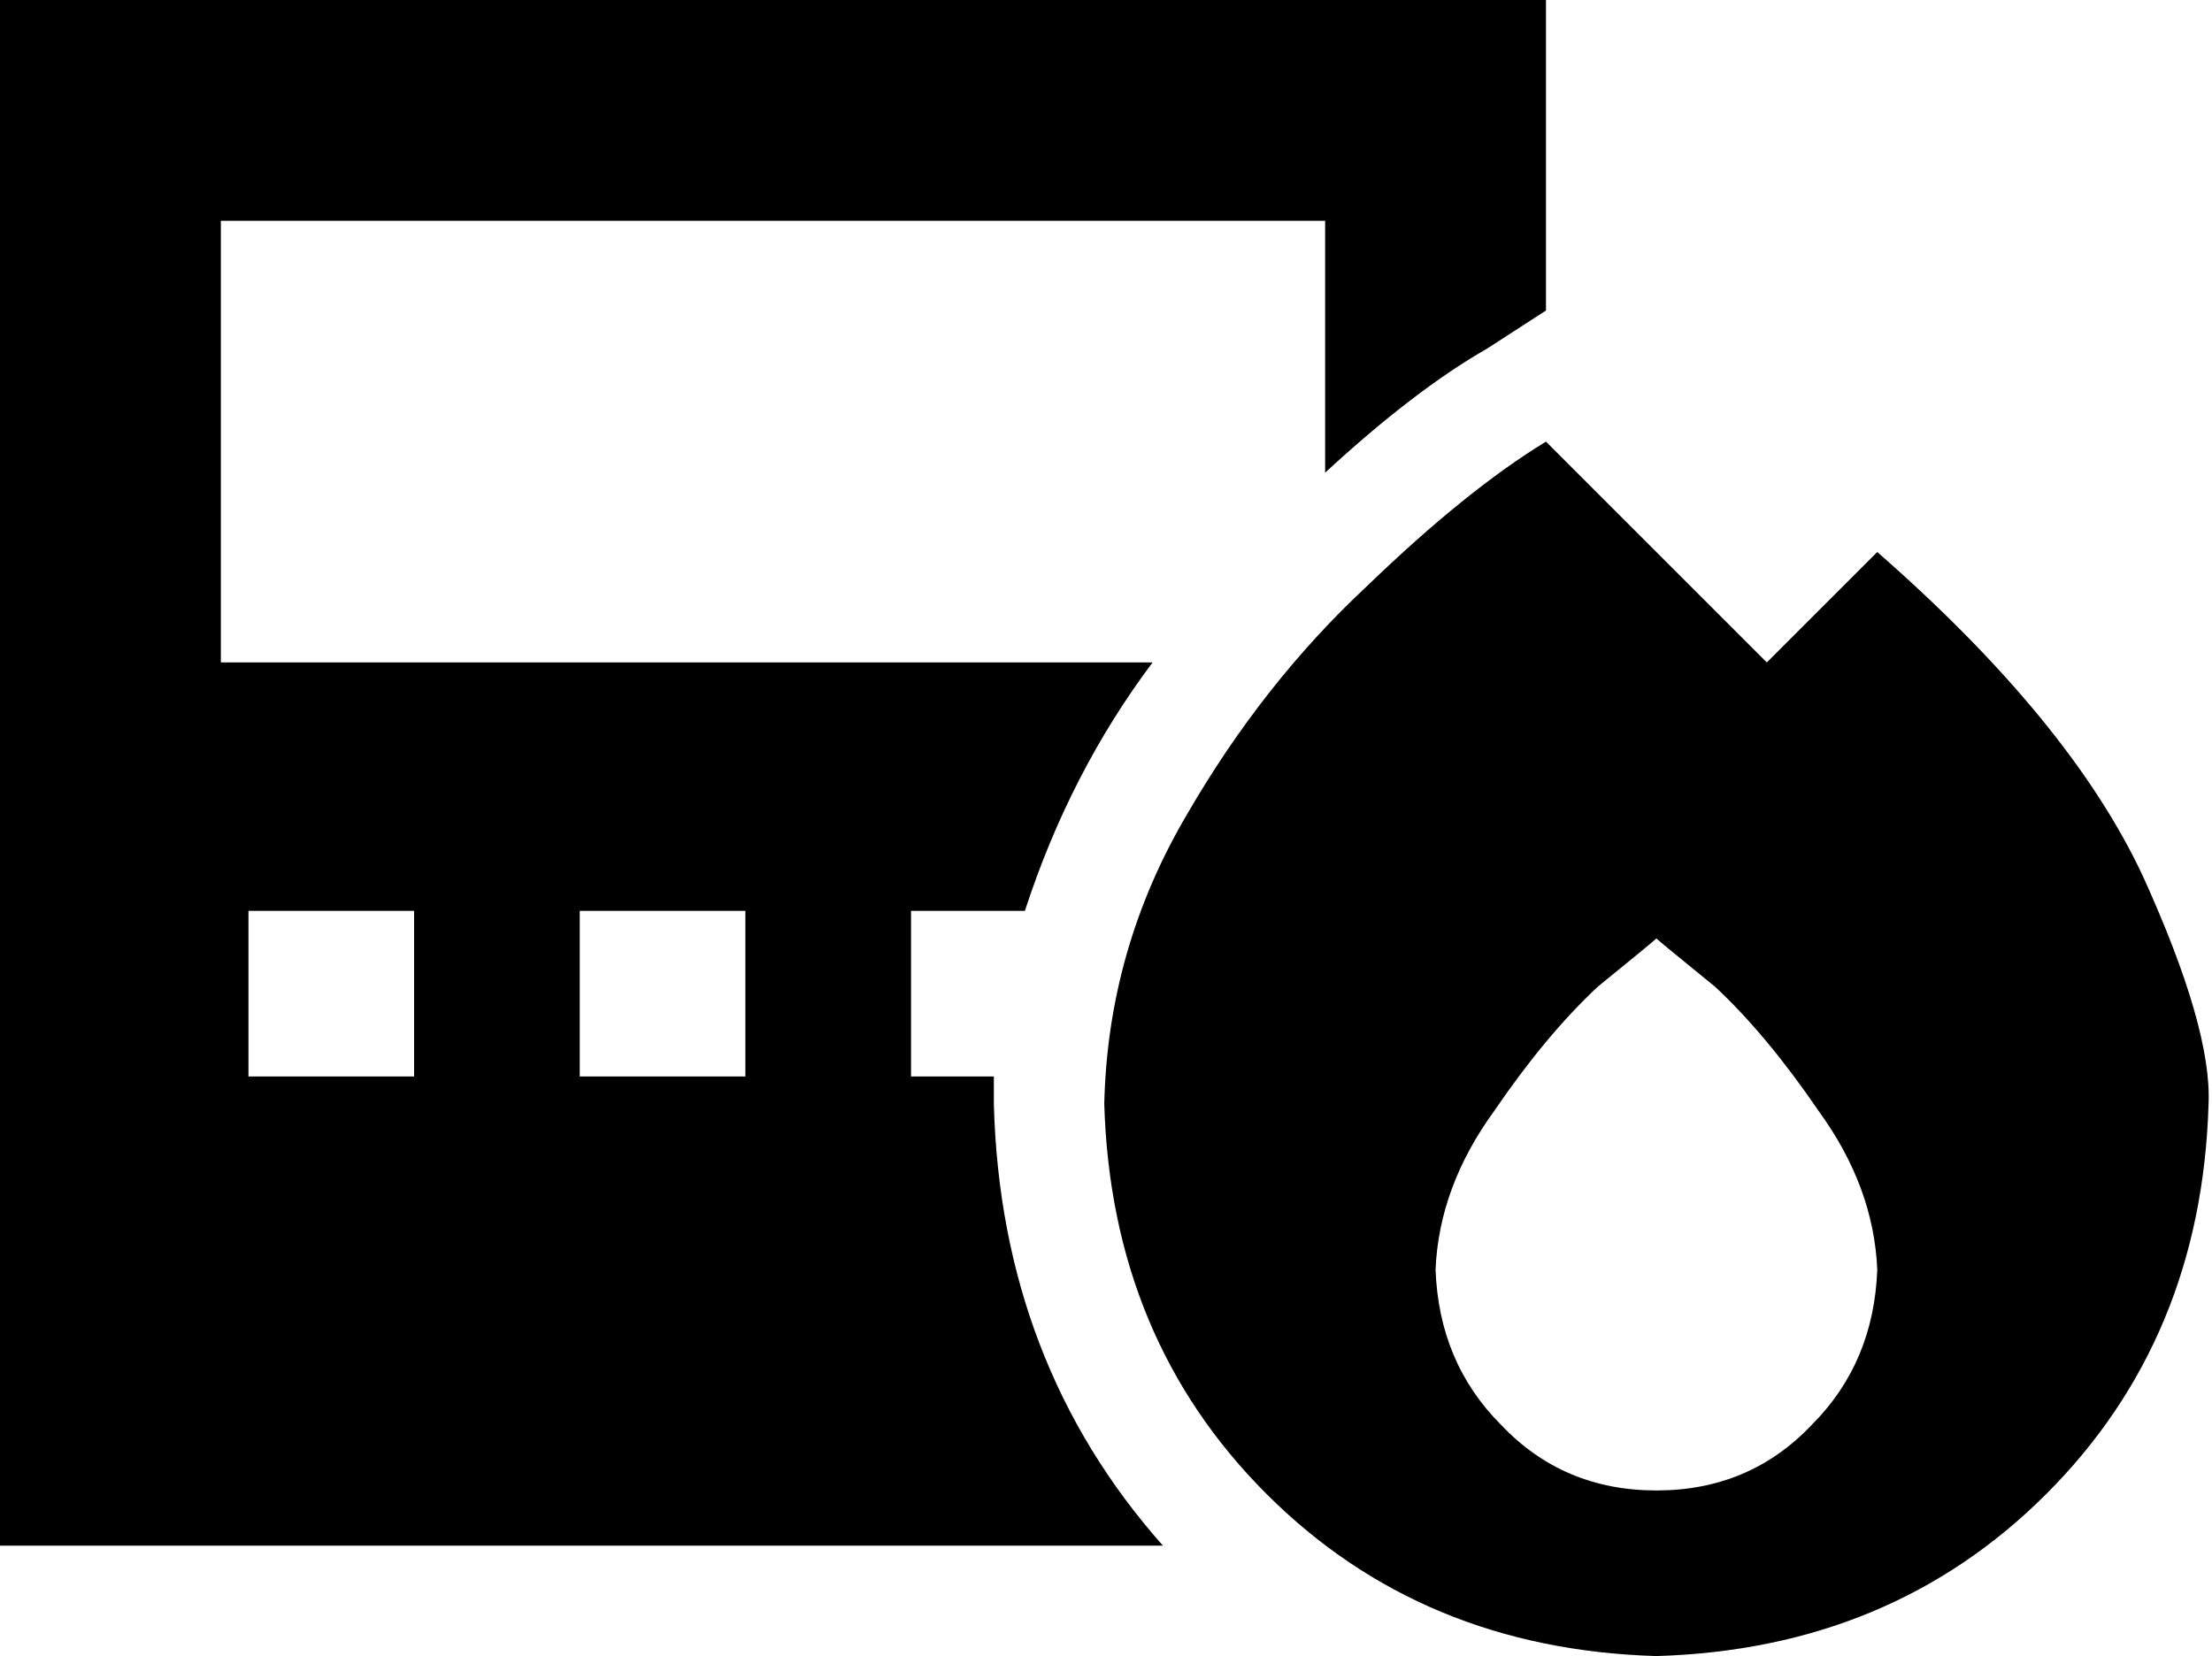 <svg xmlns="http://www.w3.org/2000/svg" viewBox="0 0 641 480">
  <path d="M 0 0 L 448 0 L 0 0 L 448 0 L 448 90 L 448 90 L 431 101 L 431 101 Q 410 113 384 137 L 384 64 L 384 64 L 64 64 L 64 64 L 64 192 L 64 192 L 334 192 L 334 192 Q 310 224 297 264 L 264 264 L 264 264 L 264 312 L 264 312 L 288 312 L 288 312 Q 288 316 288 320 Q 290 395 337 448 L 0 448 L 0 448 L 0 0 L 0 0 Z M 168 264 L 168 312 L 168 264 L 168 312 L 216 312 L 216 312 L 216 264 L 216 264 L 168 264 L 168 264 Z M 72 264 L 72 312 L 72 264 L 72 312 L 120 312 L 120 312 L 120 264 L 120 264 L 72 264 L 72 264 Z M 448 128 L 512 192 L 448 128 L 512 192 L 544 160 L 544 160 Q 600 209 621 254 Q 641 298 640 320 Q 638 388 593 433 Q 548 478 480 480 Q 412 478 367 433 Q 322 388 320 320 Q 321 275 344 236 Q 366 198 396 170 Q 425 142 448 128 L 448 128 Z M 544 368 Q 543 344 527 322 L 527 322 L 527 322 Q 512 300 497 286 L 497 286 L 497 286 Q 481 273 480 272 Q 479 273 463 286 Q 448 300 433 322 Q 417 344 416 368 Q 417 395 435 413 Q 453 432 480 432 Q 507 432 525 413 Q 543 395 544 368 L 544 368 Z" />
</svg>